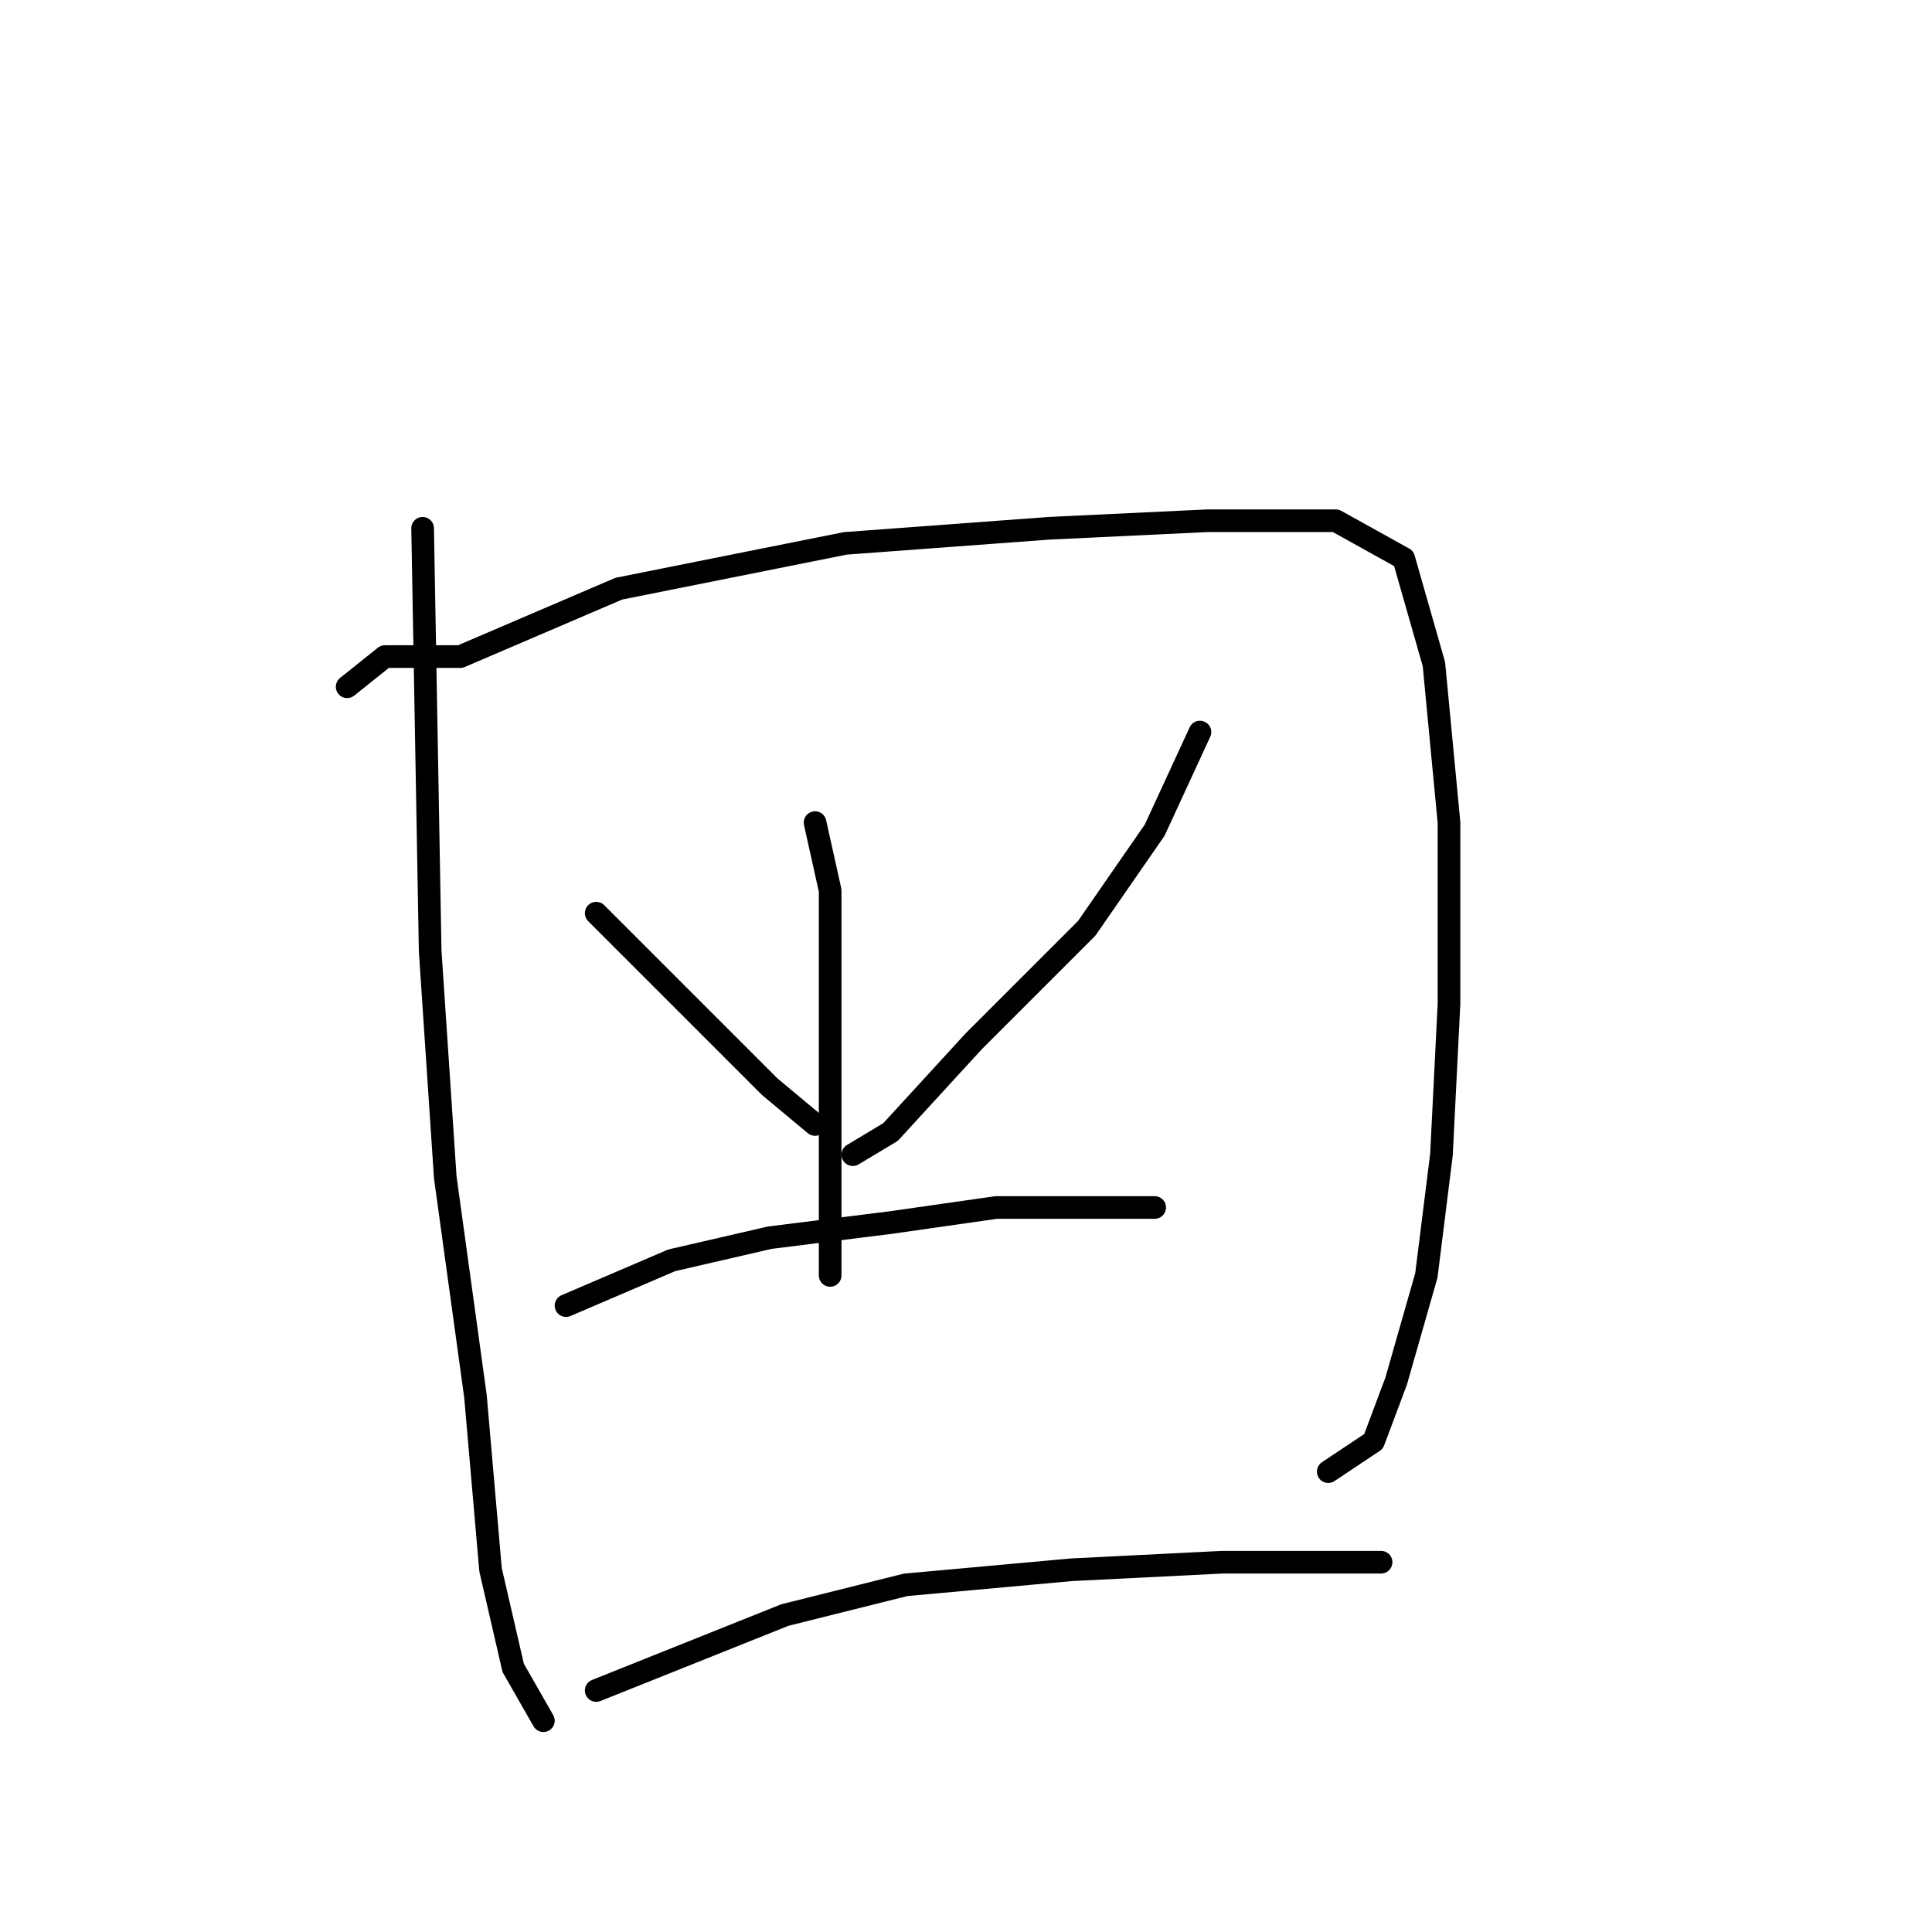 <?xml version="1.0" standalone="no"?>
    <svg width="256" height="256" xmlns="http://www.w3.org/2000/svg" version="1.1">
    <polyline stroke="black" stroke-width="3" stroke-linecap="round" fill="transparent" stroke-linejoin="round" points="56 70 57 126 59 156 63 185 65 208 68 221 72 228 72 228 " />
        <polyline stroke="black" stroke-width="3" stroke-linecap="round" fill="transparent" stroke-linejoin="round" points="46 91 51 87 61 87 82 78 112 72 139 70 160 69 177 69 186 74 190 88 192 109 192 133 191 153 189 169 185 183 182 191 176 195 176 195 " />
        <polyline stroke="black" stroke-width="3" stroke-linecap="round" fill="transparent" stroke-linejoin="round" points="79 121 93 135 102 144 108 149 108 149 " />
        <polyline stroke="black" stroke-width="3" stroke-linecap="round" fill="transparent" stroke-linejoin="round" points="159 97 153 110 144 123 129 138 118 150 113 153 113 153 " />
        <polyline stroke="black" stroke-width="3" stroke-linecap="round" fill="transparent" stroke-linejoin="round" points="108 109 110 118 110 130 110 146 110 158 110 169 110 169 " />
        <polyline stroke="black" stroke-width="3" stroke-linecap="round" fill="transparent" stroke-linejoin="round" points="75 173 89 167 102 164 118 162 132 160 147 160 153 160 153 160 " />
        <polyline stroke="black" stroke-width="3" stroke-linecap="round" fill="transparent" stroke-linejoin="round" points="79 224 104 214 120 210 142 208 162 207 183 207 183 207 " />
        </svg>